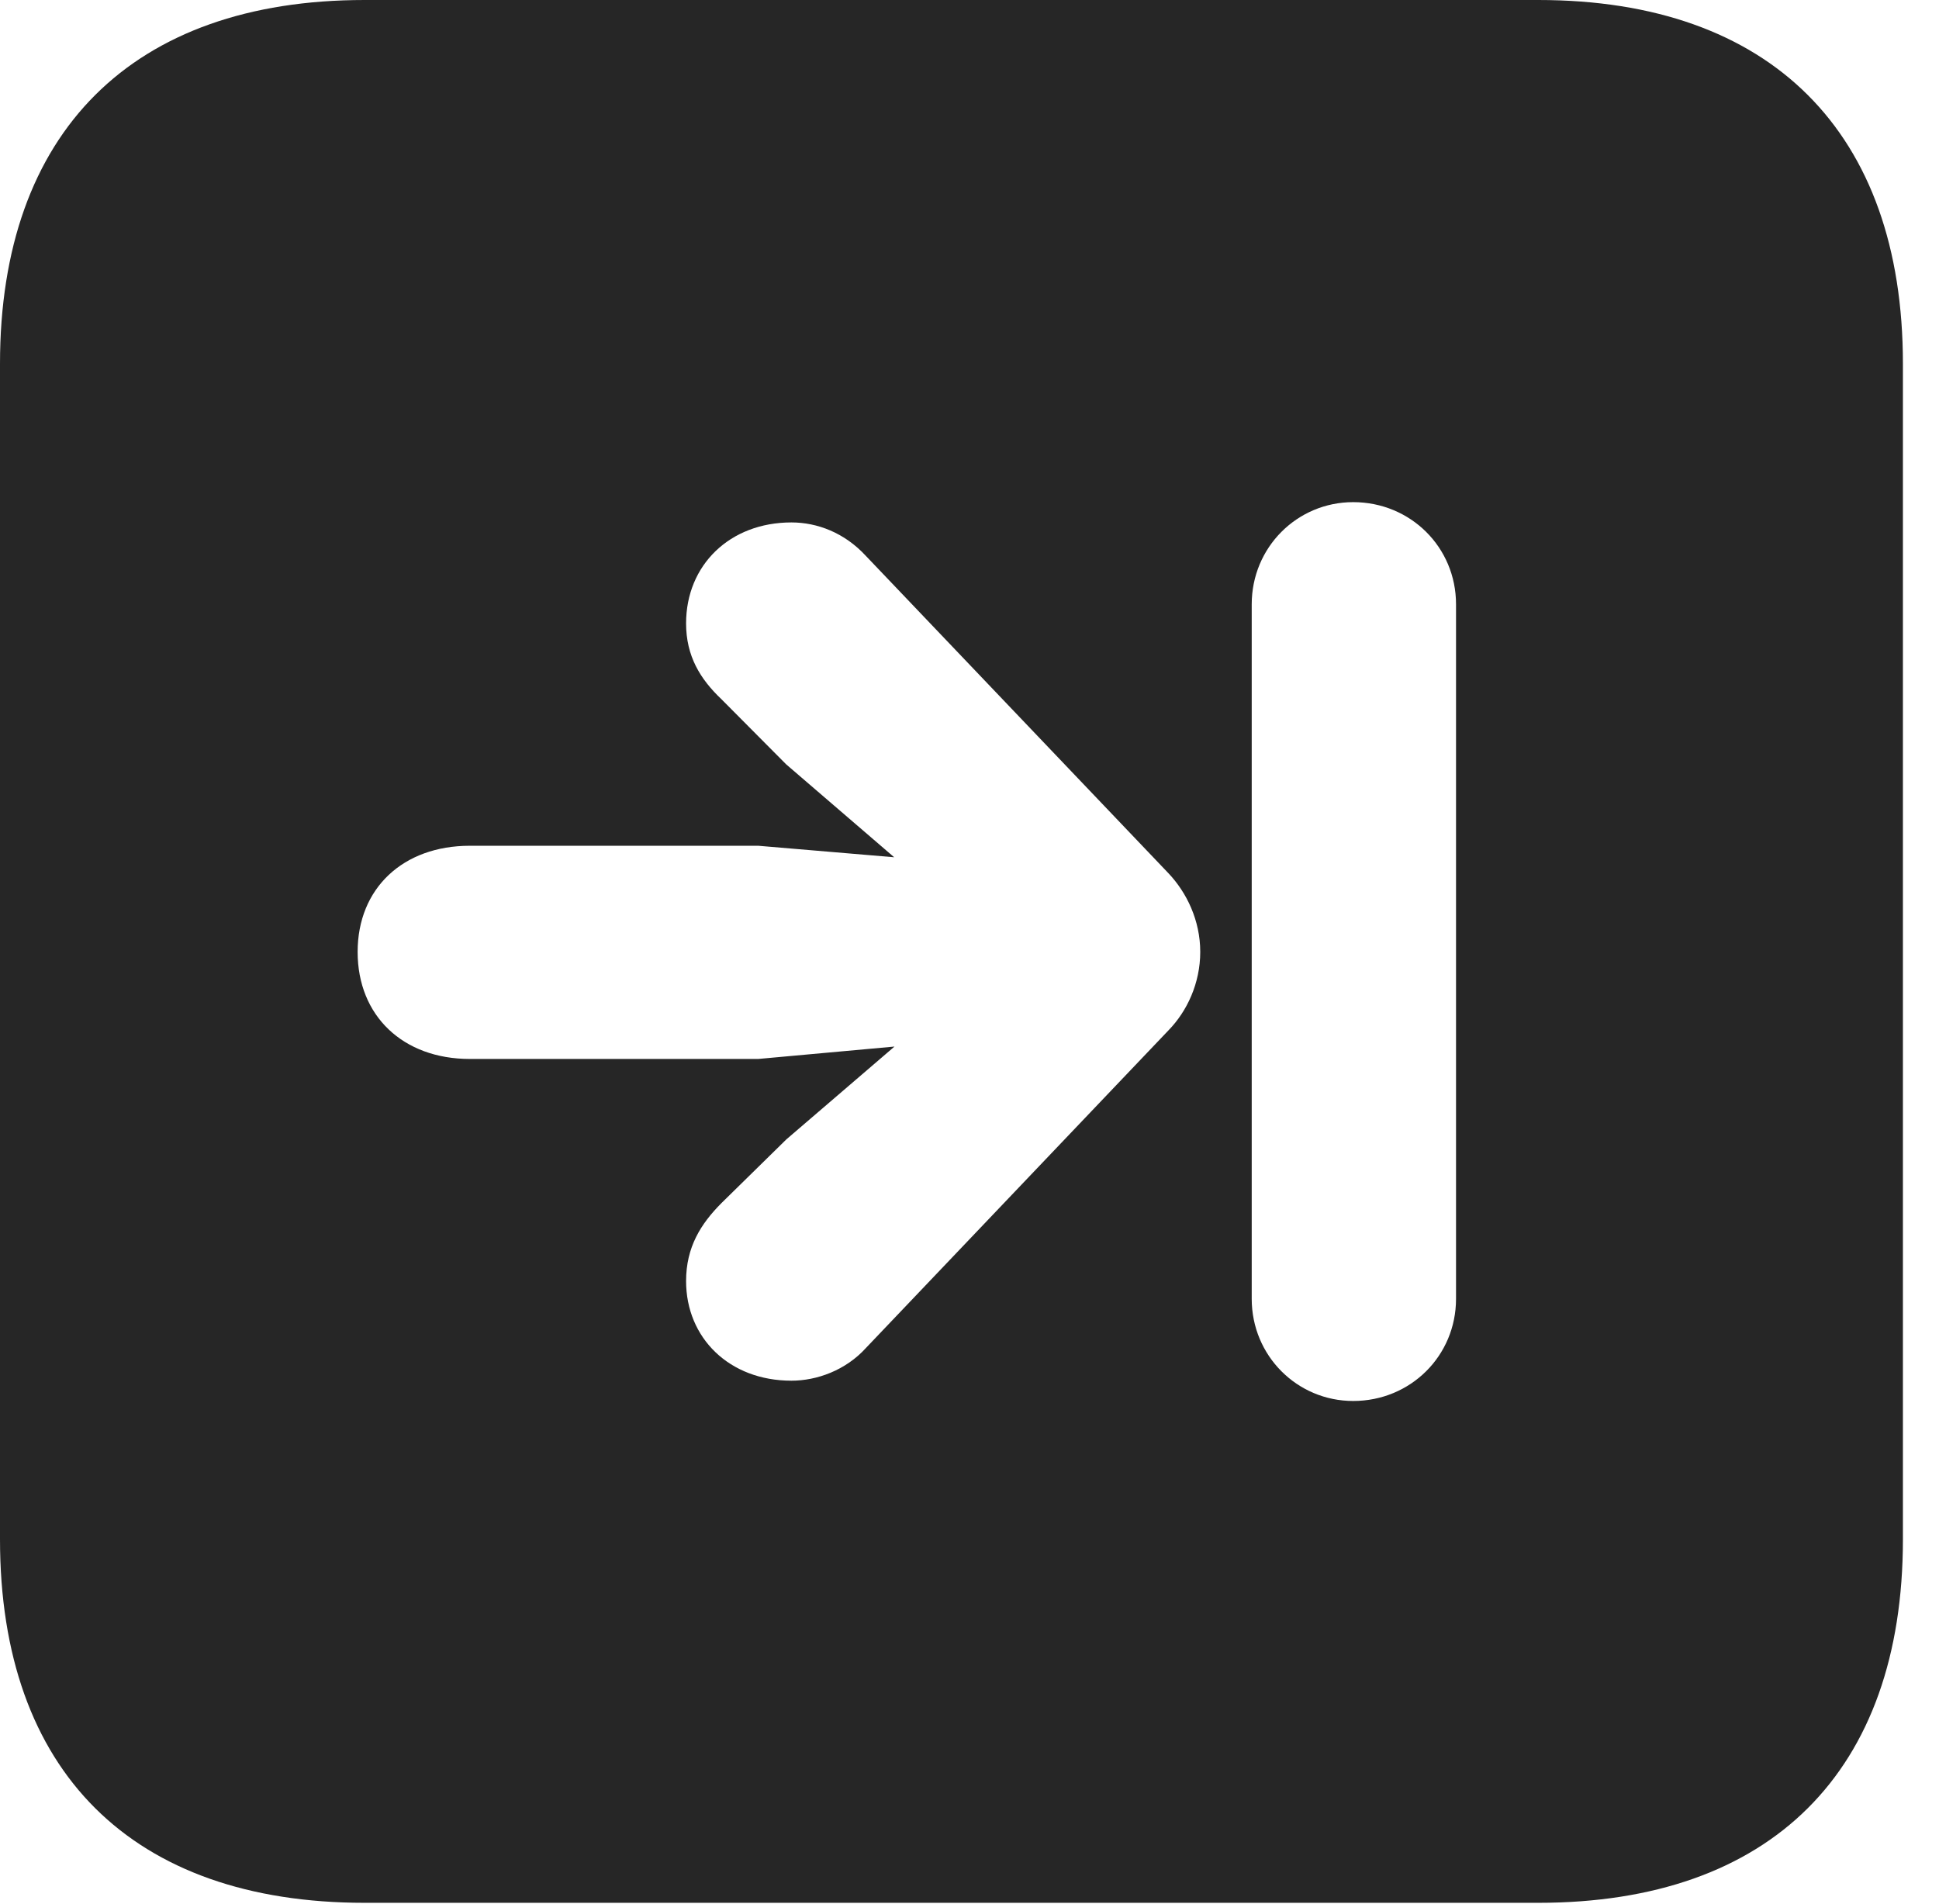 <?xml version="1.0" encoding="UTF-8"?>
<!--Generator: Apple Native CoreSVG 326-->
<!DOCTYPE svg PUBLIC "-//W3C//DTD SVG 1.1//EN" "http://www.w3.org/Graphics/SVG/1.1/DTD/svg11.dtd">
<svg version="1.1" xmlns="http://www.w3.org/2000/svg" xmlns:xlink="http://www.w3.org/1999/xlink"
       viewBox="0 0 19.399 19.053">
       <g>
              <rect height="19.053" opacity="0" width="19.399" x="0" y="0" />
              <path d="M19.038 3.639L19.038 15.401C19.038 17.726 17.716 19.038 15.39 19.038L3.648 19.038C1.324 19.038 0 17.726 0 15.401L0 3.639C0 1.322 1.324 0 3.648 0L15.39 0C17.716 0 19.038 1.322 19.038 3.639ZM12.523 6.046L12.523 12.995C12.523 13.565 12.978 14.017 13.538 14.017C14.112 14.017 14.567 13.565 14.567 12.995L14.567 6.046C14.567 5.476 14.112 5.024 13.538 5.024C12.978 5.024 12.523 5.476 12.523 6.046ZM6.864 6.237C6.864 6.564 7.005 6.794 7.218 6.996L7.866 7.648L8.946 8.577L7.586 8.462L4.7 8.462C4.033 8.462 3.578 8.887 3.578 9.524C3.578 10.165 4.033 10.595 4.7 10.595L7.586 10.595L8.949 10.471L7.868 11.399L7.218 12.037C7.012 12.244 6.864 12.477 6.864 12.817C6.864 13.386 7.296 13.814 7.918 13.814C8.171 13.814 8.461 13.711 8.665 13.485L11.691 10.308C11.877 10.117 12.008 9.836 12.008 9.524C12.008 9.209 11.873 8.931 11.691 8.738L8.662 5.561C8.449 5.33 8.176 5.227 7.918 5.227C7.301 5.227 6.864 5.654 6.864 6.237Z"
                     fill="currentColor" fill-opacity="0.85" />
       </g>
</svg>